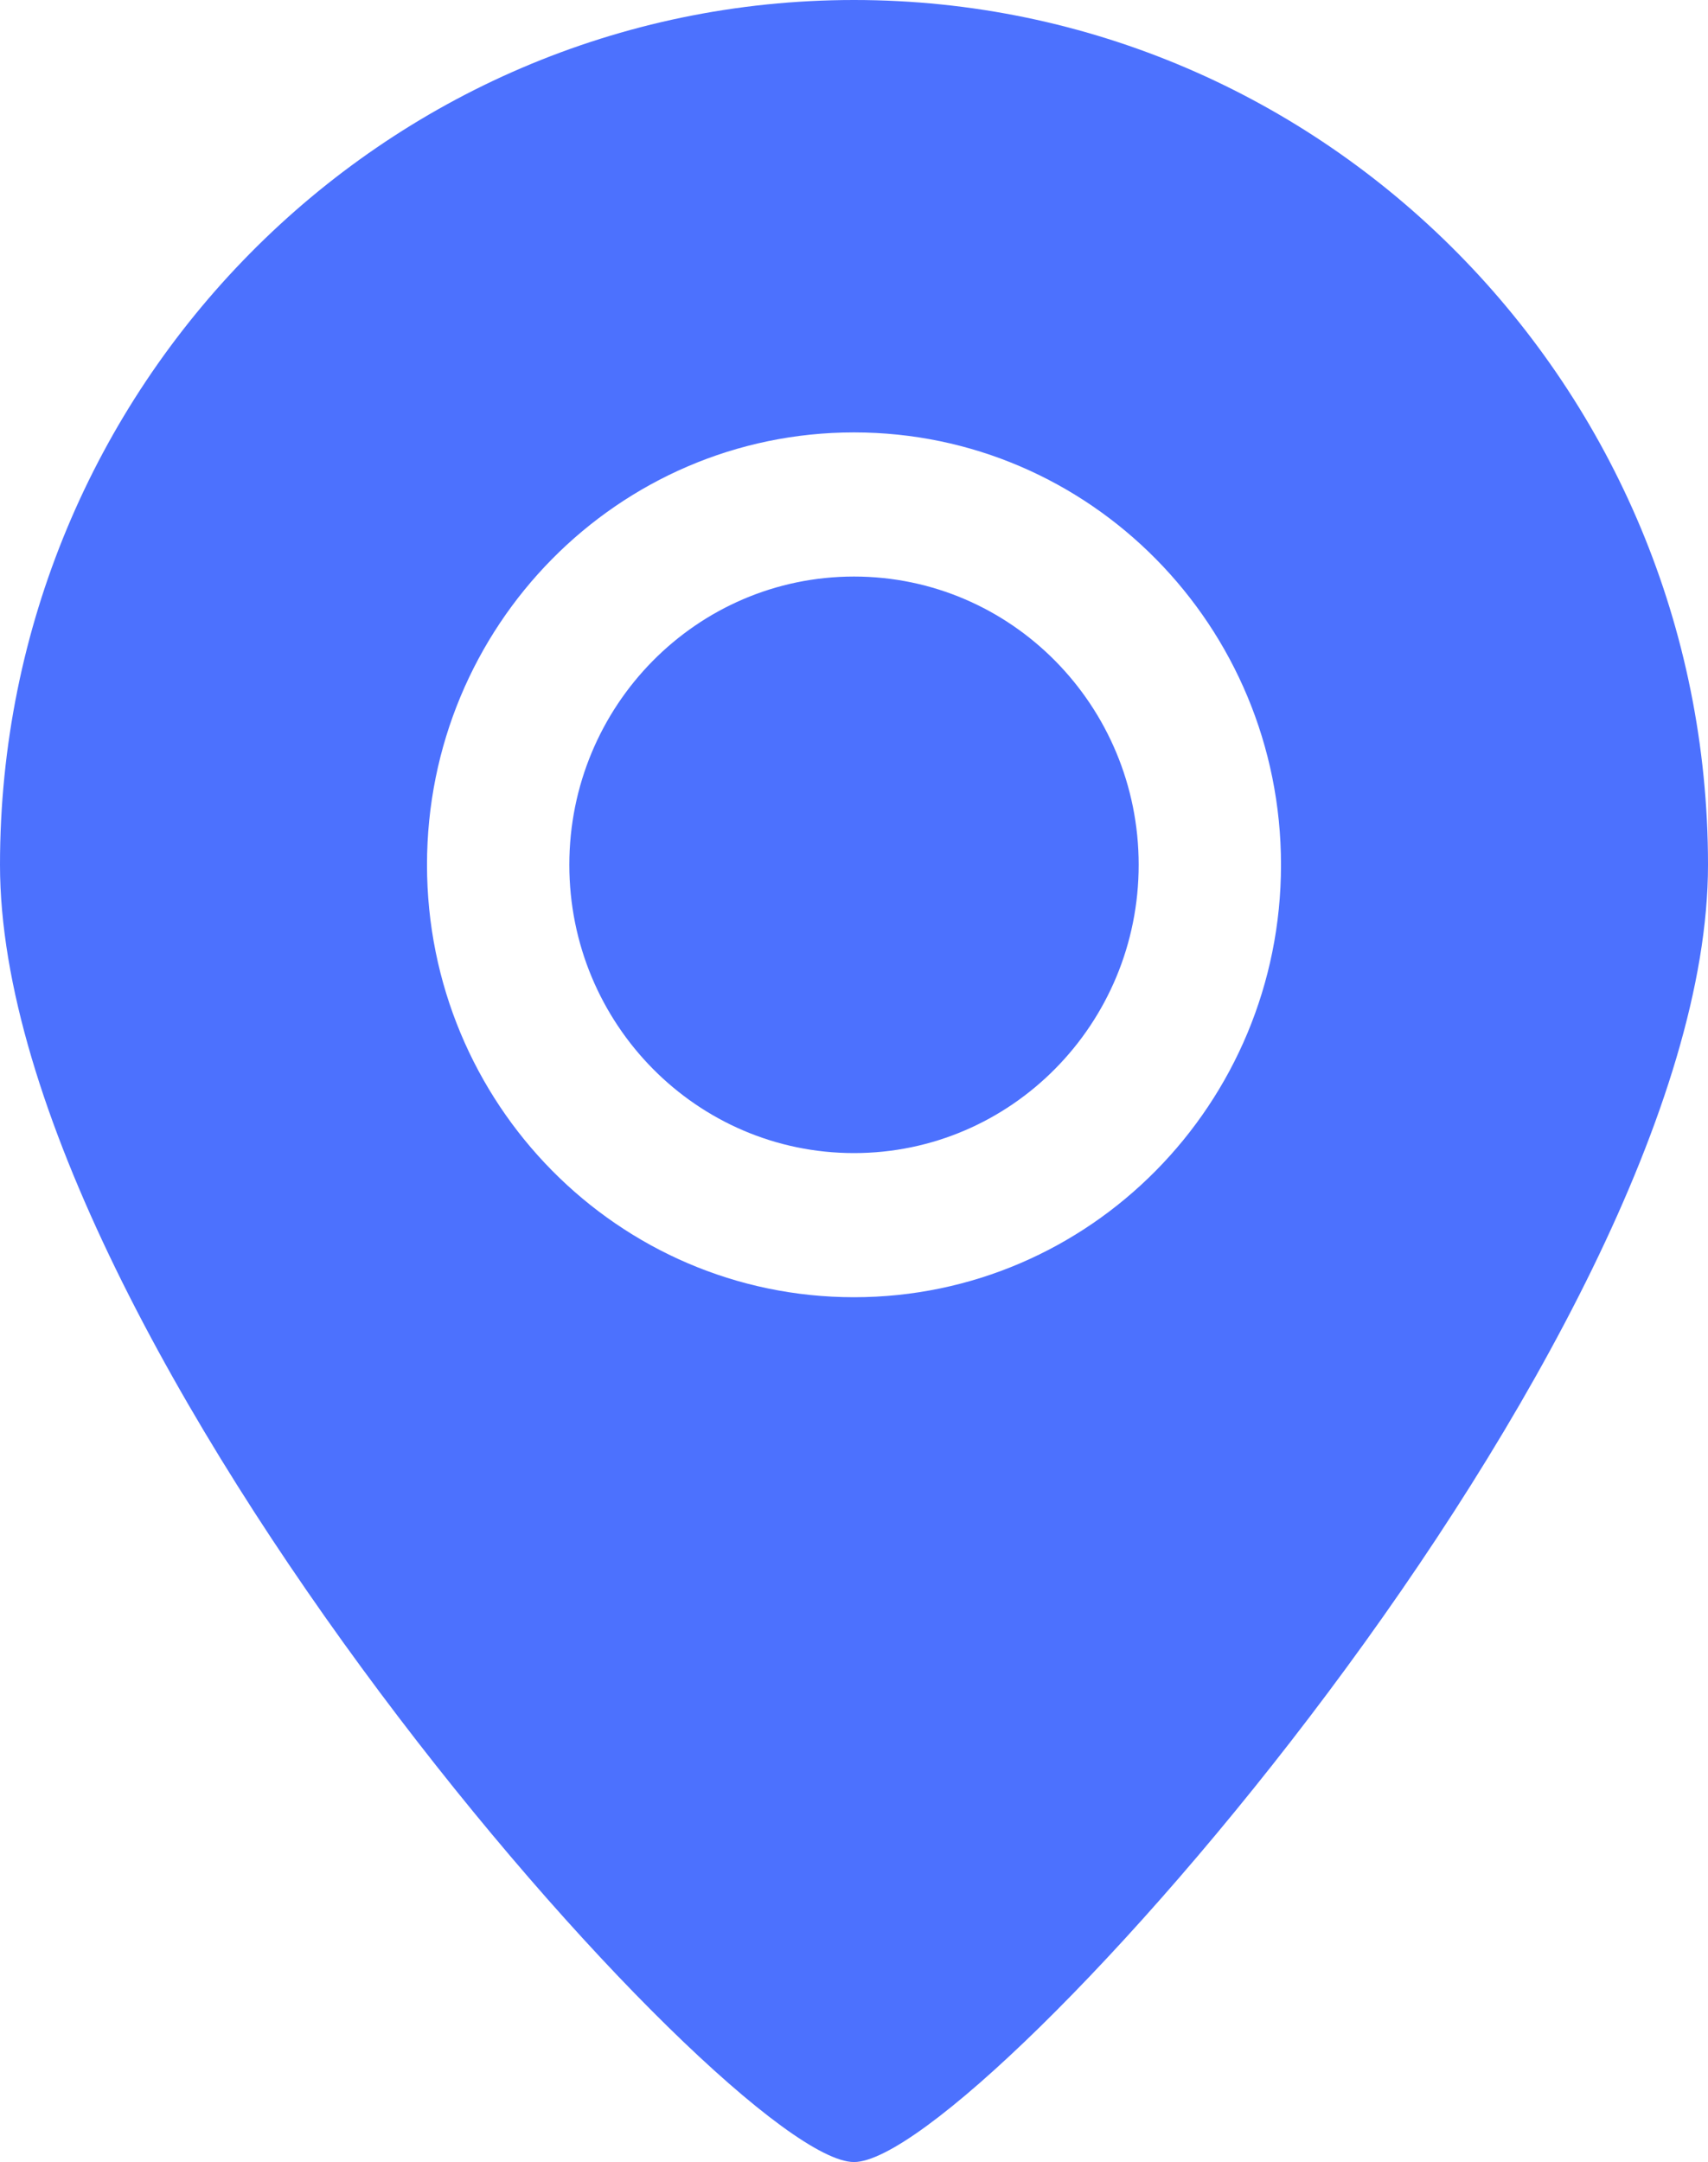 <svg width="64" height="81" viewBox="0 0 64 81" version="1.1" xmlns="http://www.w3.org/2000/svg" xmlns:xlink="http://www.w3.org/1999/xlink">
<title>Combined Shape Copy</title>
<desc>Created using Figma</desc>
<g id="Canvas" transform="translate(-1368 -1011)">
<g id="Combined Shape Copy">
<use xlink:href="#path0_fill" transform="translate(1368 1011)" fill="#4C71FE"/>
</g>
</g>
<defs>
<path id="path0_fill" fill-rule="evenodd" d="M 64 32.4C 64 50.294 36.7 81 32 81C 27.3 81 0 50.294 0 32.4C 0 14.506 14.327 0 32 0C 49.673 0 64 14.506 64 32.4ZM 48 32.4C 48 41.347 40.837 48.6 32 48.6C 23.163 48.6 16 41.347 16 32.4C 16 23.453 23.163 16.2 32 16.2C 40.837 16.2 48 23.453 48 32.4ZM 42.667 32.4C 42.667 38.365 37.891 43.2 32 43.2C 26.109 43.2 21.333 38.365 21.333 32.4C 21.333 26.435 26.109 21.6 32 21.6C 37.891 21.6 42.667 26.435 42.667 32.4Z"/>
</defs>
</svg>
